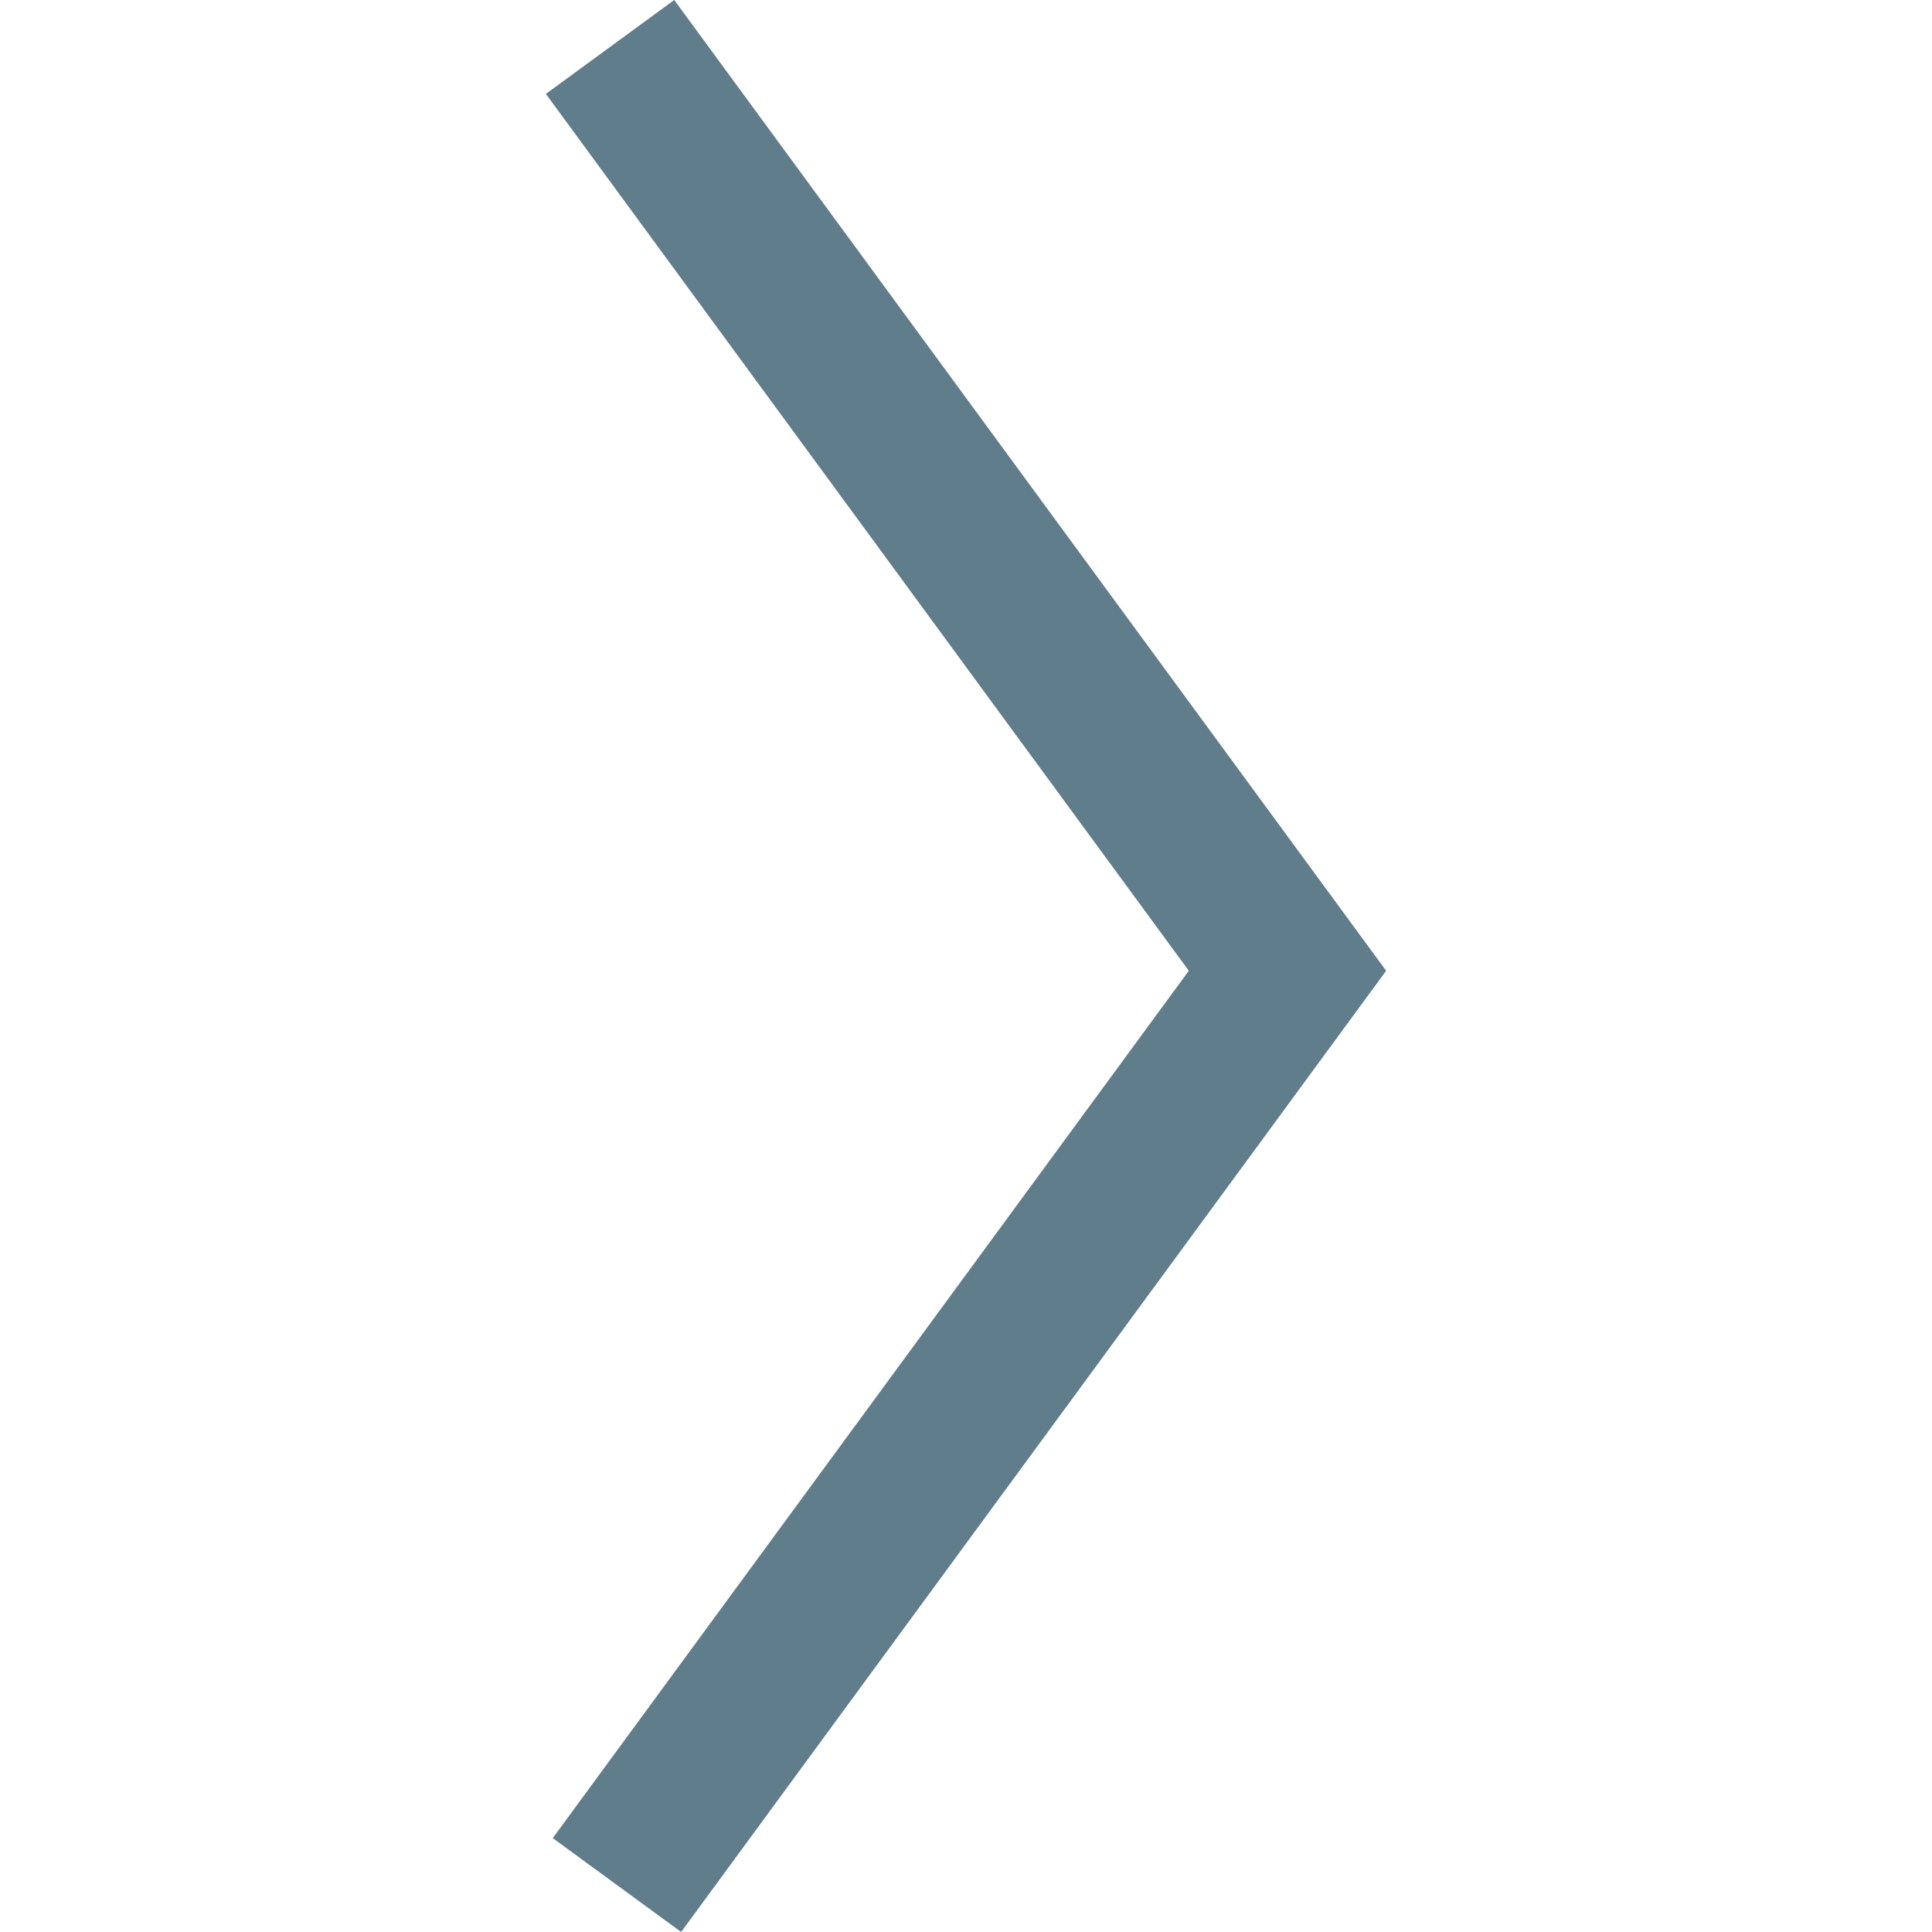 <?xml version="1.0" standalone="no"?><!DOCTYPE svg PUBLIC "-//W3C//DTD SVG 1.1//EN" "http://www.w3.org/Graphics/SVG/1.1/DTD/svg11.dtd"><svg t="1555952837586" class="icon" style="" viewBox="0 0 1024 1024" version="1.1" xmlns="http://www.w3.org/2000/svg" p-id="3776" xmlns:xlink="http://www.w3.org/1999/xlink" width="32" height="32"><defs><style type="text/css"></style></defs><path d="M361.015 1024L292.973 974.234 630.089 514.53 289.318 49.766 357.36 0l377.322 514.53L361.015 1024z" p-id="3777" fill="#607D8B"></path></svg>